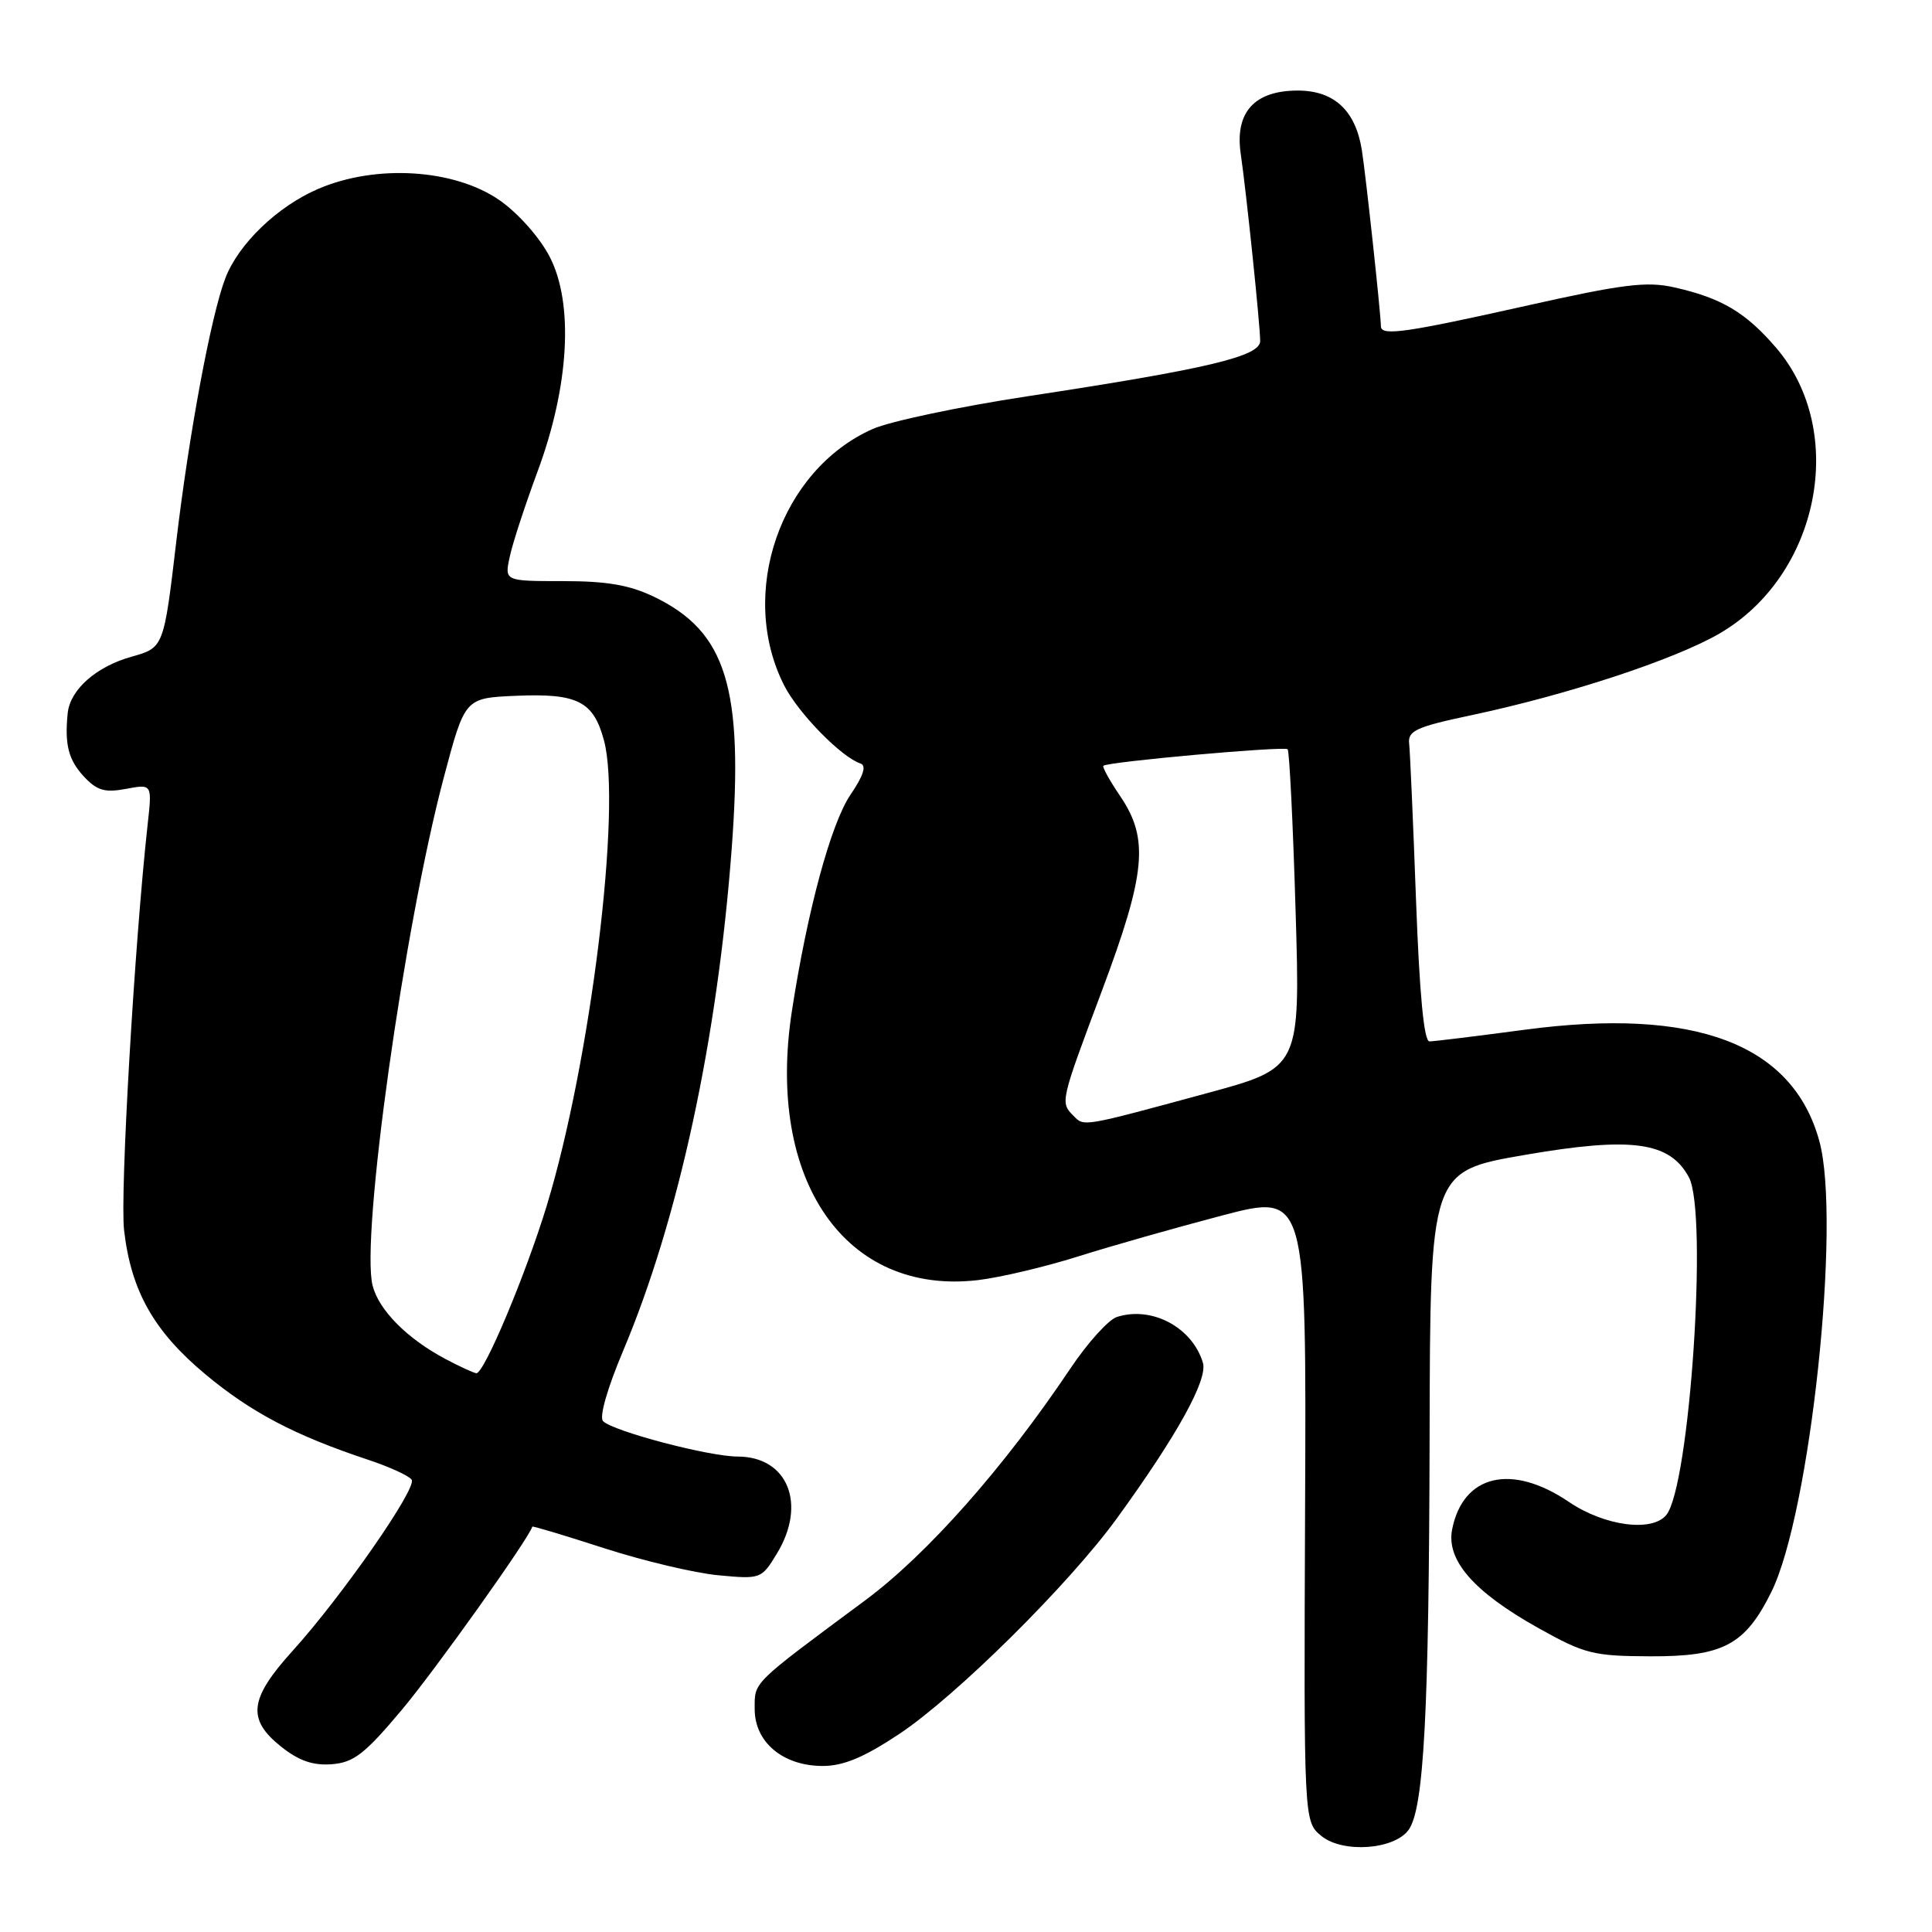 <?xml version="1.0" encoding="UTF-8" standalone="no"?>
<!DOCTYPE svg PUBLIC "-//W3C//DTD SVG 1.1//EN" "http://www.w3.org/Graphics/SVG/1.1/DTD/svg11.dtd" >
<svg xmlns="http://www.w3.org/2000/svg" xmlns:xlink="http://www.w3.org/1999/xlink" version="1.1" viewBox="0 0 256 256">
 <g >
 <path fill="currentColor"
d=" M 186.64 242.48 C 188.67 239.70 189.35 227.00 189.43 190.35 C 189.50 155.20 189.50 155.20 202.00 153.04 C 216.20 150.59 221.25 151.27 223.79 156.00 C 226.33 160.74 223.90 196.97 220.79 200.75 C 218.89 203.05 212.60 202.20 207.90 199.02 C 200.31 193.87 193.88 195.37 192.42 202.63 C 191.60 206.73 195.27 210.93 203.83 215.72 C 209.97 219.15 211.10 219.44 218.66 219.47 C 228.33 219.51 231.23 217.97 234.71 210.95 C 239.87 200.53 243.99 161.84 241.07 151.19 C 237.54 138.31 224.61 133.43 202.00 136.45 C 195.68 137.29 190.01 137.99 189.41 137.99 C 188.68 138.00 188.09 131.72 187.63 119.25 C 187.25 108.94 186.84 99.61 186.72 98.53 C 186.53 96.83 187.65 96.31 195.00 94.76 C 207.72 92.06 221.83 87.42 227.80 83.97 C 241.07 76.29 244.87 57.22 235.36 46.10 C 231.32 41.39 228.12 39.49 221.86 38.08 C 218.19 37.25 215.06 37.64 202.08 40.55 C 186.25 44.09 183.01 44.55 182.98 43.25 C 182.94 41.30 180.96 23.08 180.45 19.87 C 179.61 14.63 176.77 12.00 171.96 12.00 C 166.22 12.00 163.61 14.88 164.40 20.35 C 165.15 25.52 166.96 42.91 166.98 45.18 C 167.00 47.22 160.07 48.87 136.14 52.51 C 127.15 53.88 117.92 55.83 115.64 56.84 C 103.37 62.29 97.72 78.68 103.92 90.85 C 105.80 94.52 111.47 100.32 114.02 101.17 C 114.84 101.45 114.41 102.79 112.69 105.31 C 110.10 109.14 106.98 120.65 104.93 133.97 C 101.47 156.42 112.03 171.68 129.60 169.62 C 132.53 169.27 138.47 167.87 142.81 166.50 C 147.14 165.13 155.74 162.69 161.90 161.07 C 173.11 158.13 173.11 158.13 172.93 199.76 C 172.76 241.38 172.76 241.38 175.11 243.29 C 177.94 245.58 184.72 245.10 186.64 242.48 Z  M 53.27 226.53 C 57.70 221.25 70.13 203.79 70.53 202.29 C 70.56 202.17 74.84 203.46 80.04 205.14 C 85.24 206.82 92.06 208.44 95.18 208.73 C 100.79 209.26 100.90 209.22 102.93 205.88 C 106.94 199.31 104.39 193.00 97.73 193.00 C 93.96 193.00 81.26 189.66 79.91 188.31 C 79.38 187.78 80.46 183.99 82.58 178.96 C 89.92 161.55 95.07 137.68 96.96 112.37 C 98.54 91.12 96.26 83.72 86.71 79.10 C 83.44 77.52 80.45 77.00 74.60 77.00 C 66.84 77.00 66.84 77.00 67.55 73.75 C 67.93 71.96 69.59 66.90 71.22 62.50 C 75.43 51.18 76.05 40.22 72.83 34.01 C 71.50 31.45 68.66 28.25 66.19 26.53 C 60.21 22.38 49.83 21.73 42.16 25.03 C 36.77 27.34 31.59 32.33 29.86 36.86 C 27.96 41.80 25.05 57.47 23.37 71.66 C 21.70 85.82 21.70 85.82 17.42 87.02 C 12.74 88.33 9.29 91.38 8.97 94.50 C 8.55 98.67 9.07 100.69 11.12 102.90 C 12.85 104.75 13.89 105.06 16.70 104.53 C 20.16 103.88 20.16 103.88 19.57 109.19 C 17.83 124.93 15.89 158.23 16.44 163.00 C 17.37 171.08 20.39 176.42 27.26 182.14 C 33.32 187.18 39.10 190.21 48.76 193.42 C 51.63 194.37 54.24 195.57 54.55 196.08 C 55.26 197.22 45.27 211.57 38.76 218.76 C 33.02 225.10 32.70 227.82 37.25 231.44 C 39.59 233.31 41.47 233.96 43.96 233.77 C 46.88 233.54 48.33 232.42 53.27 226.53 Z  M 119.14 229.77 C 126.68 224.76 141.67 209.91 148.00 201.18 C 155.99 190.17 160.07 182.79 159.39 180.56 C 157.97 175.87 152.63 173.03 148.01 174.50 C 146.89 174.85 144.12 177.92 141.84 181.32 C 133.06 194.43 122.88 205.94 114.66 212.04 C 99.47 223.31 100.00 222.79 100.00 226.47 C 100.00 230.86 103.76 234.00 109.02 234.00 C 111.76 234.00 114.49 232.86 119.14 229.77 Z  M 142.25 147.86 C 140.47 146.07 140.48 146.04 146.00 131.31 C 151.84 115.72 152.27 111.16 148.45 105.52 C 147.05 103.46 146.04 101.63 146.20 101.47 C 146.74 100.94 170.17 98.84 170.62 99.28 C 170.85 99.52 171.33 109.12 171.67 120.61 C 172.30 141.50 172.30 141.50 159.90 144.86 C 143.32 149.36 143.68 149.30 142.25 147.86 Z  M 59.00 180.06 C 53.94 177.37 50.19 173.59 49.37 170.34 C 47.77 163.98 53.54 122.84 58.81 103.00 C 61.60 92.50 61.60 92.50 68.28 92.20 C 76.52 91.84 78.63 92.90 80.03 98.11 C 82.41 106.94 78.25 140.73 72.45 159.75 C 69.65 168.93 64.14 182.03 63.12 181.96 C 62.78 181.93 60.92 181.08 59.00 180.06 Z "/>
</g>
</svg>